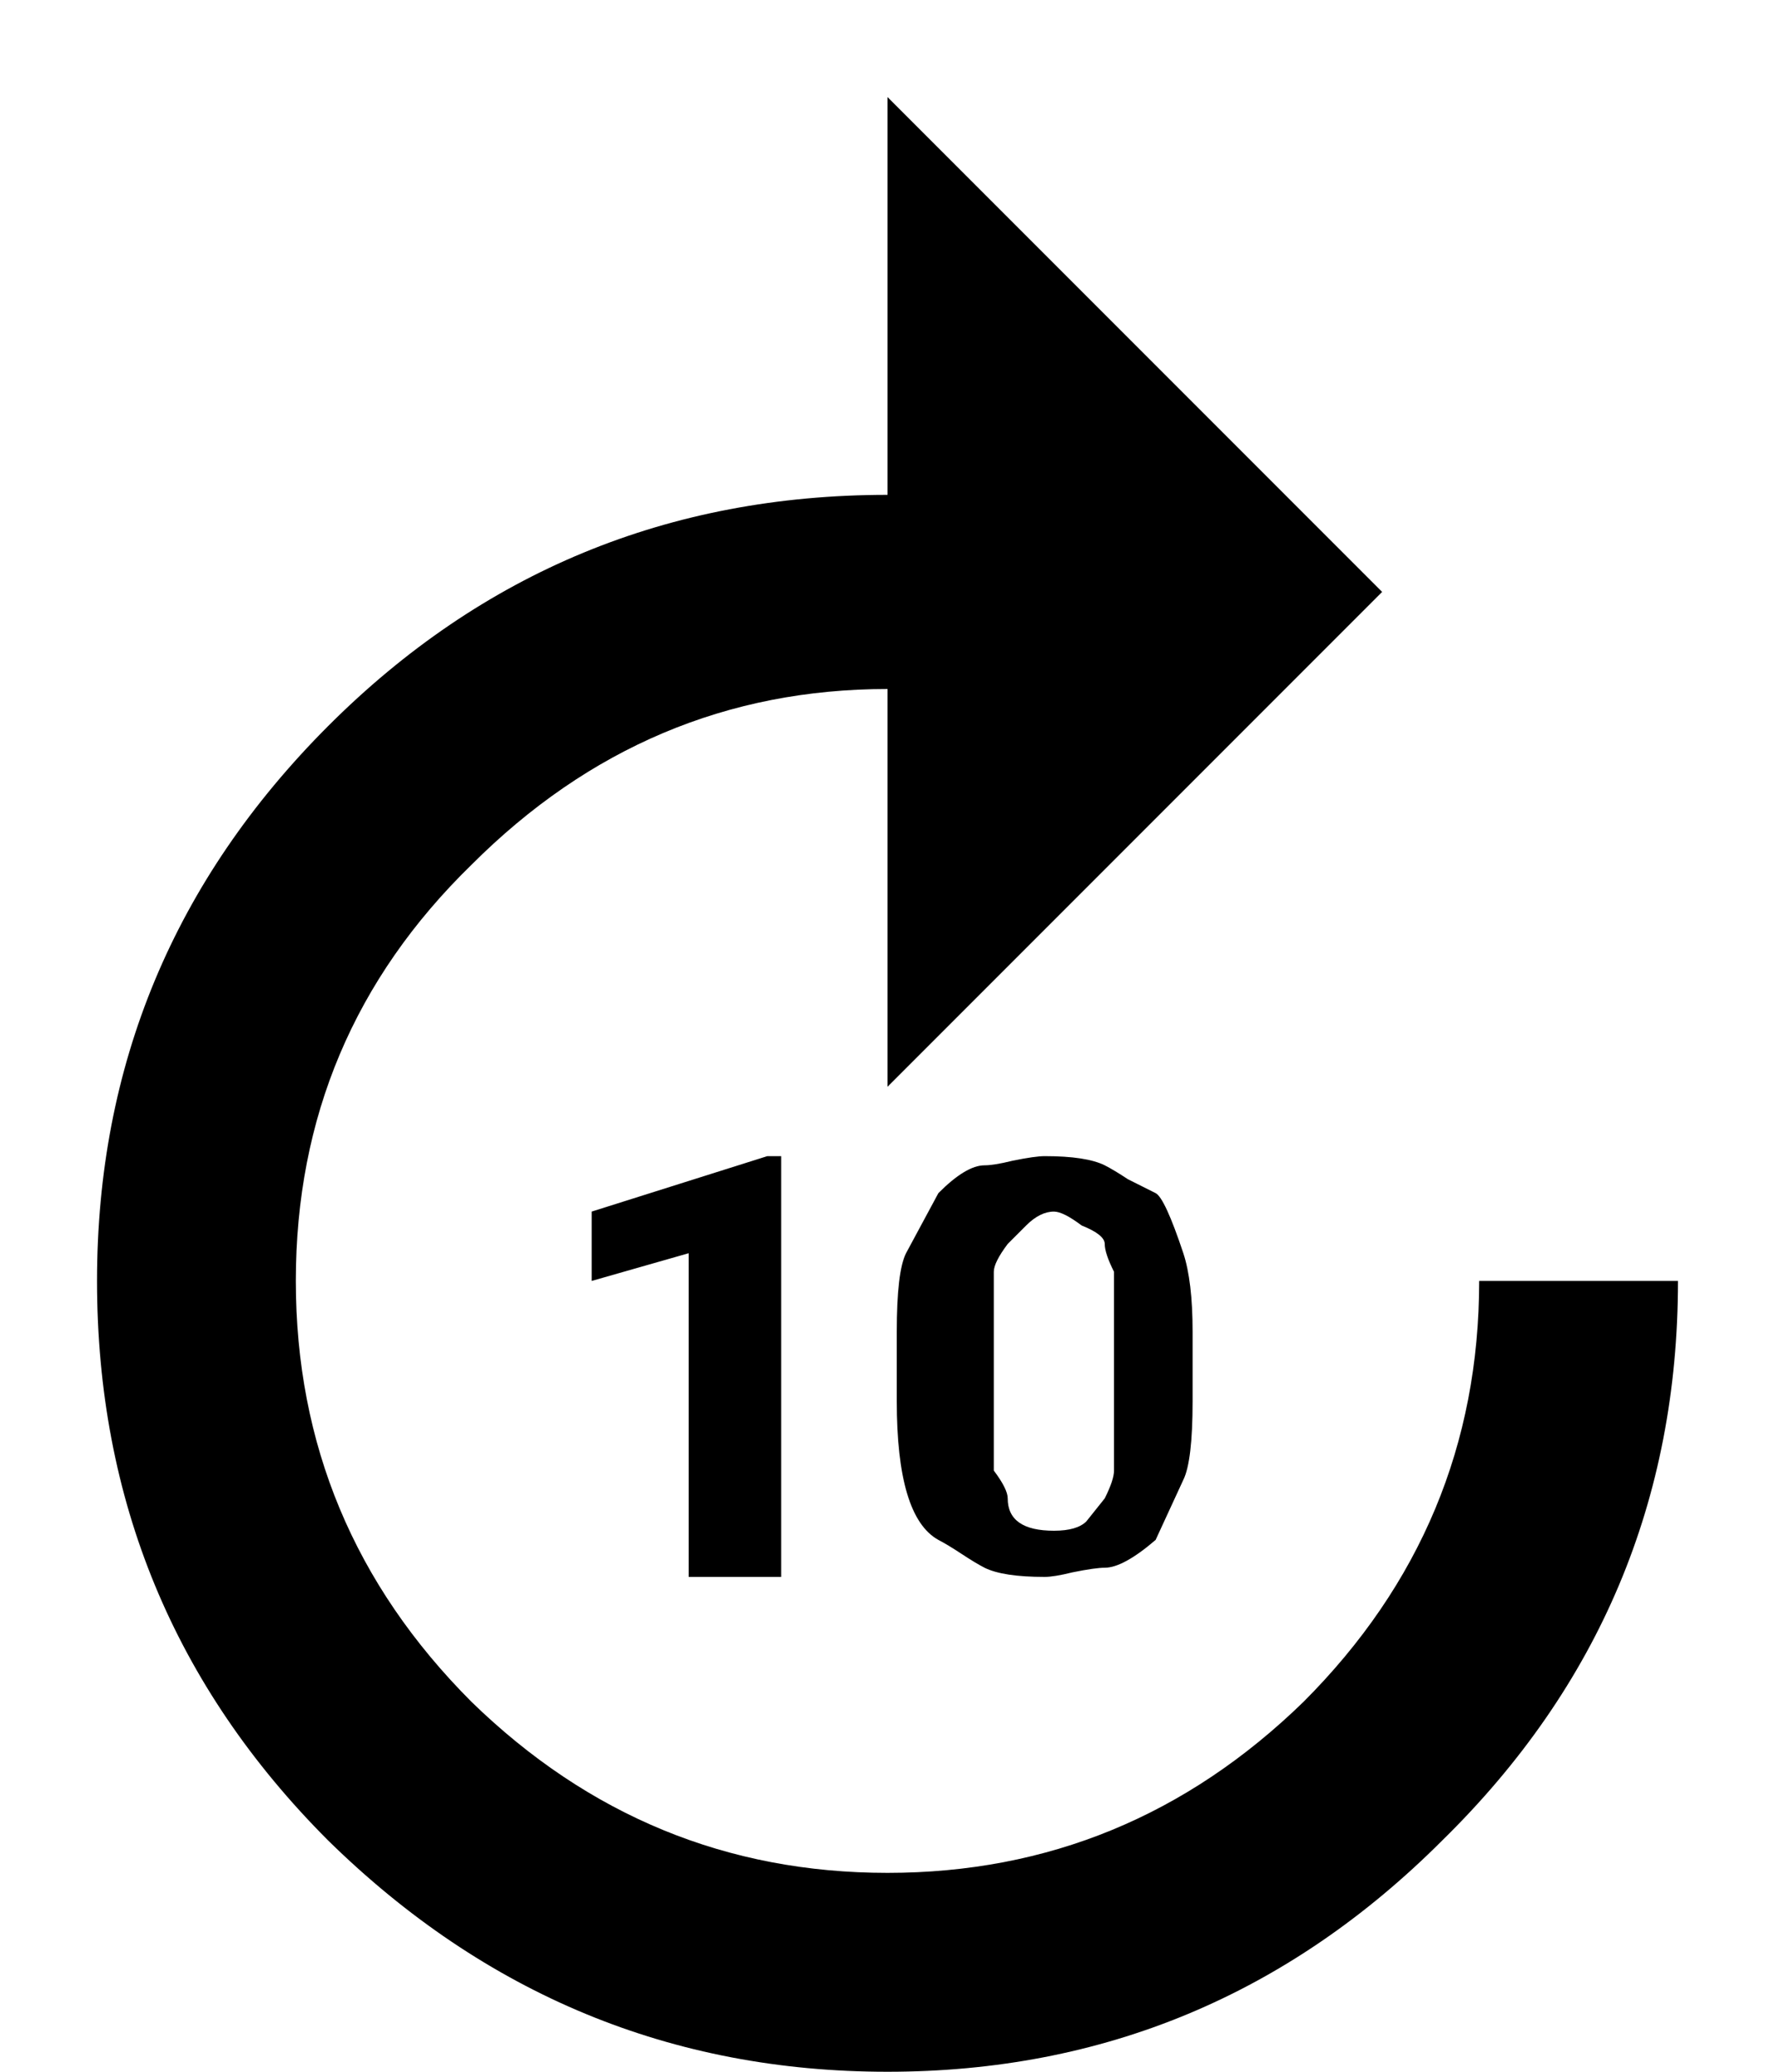 <svg width="18" height="21" viewBox="0 0 18 21" fill="white" xmlns="http://www.w3.org/2000/svg">
<path d="M10.219 15.188C10.219 15.406 10.375 15.516 10.688 15.516C10.844 15.516 10.953 15.484 11.016 15.422L11.203 15.188C11.266 15.062 11.297 14.969 11.297 14.906V12.891C11.234 12.766 11.203 12.672 11.203 12.609C11.203 12.547 11.125 12.484 10.969 12.422C10.844 12.328 10.75 12.281 10.688 12.281C10.594 12.281 10.5 12.328 10.406 12.422L10.219 12.609C10.125 12.734 10.078 12.828 10.078 12.891V14.906C10.172 15.031 10.219 15.125 10.219 15.188ZM12.094 14.203C12.094 14.609 12.062 14.875 12 15L11.719 15.609C11.5 15.797 11.328 15.891 11.203 15.891C11.141 15.891 11.031 15.906 10.875 15.938C10.75 15.969 10.656 15.984 10.594 15.984C10.312 15.984 10.109 15.953 9.984 15.891C9.922 15.859 9.844 15.812 9.75 15.75C9.656 15.688 9.578 15.641 9.516 15.609C9.234 15.453 9.094 14.984 9.094 14.203V13.5C9.094 13.094 9.125 12.828 9.188 12.703L9.516 12.094C9.703 11.906 9.859 11.812 9.984 11.812C10.047 11.812 10.141 11.797 10.266 11.766C10.422 11.734 10.531 11.719 10.594 11.719C10.875 11.719 11.078 11.75 11.203 11.812C11.266 11.844 11.344 11.891 11.438 11.953C11.562 12.016 11.656 12.062 11.719 12.094C11.781 12.125 11.875 12.328 12 12.703C12.062 12.891 12.094 13.156 12.094 13.5V14.203ZM7.922 15.984H6.984V12.703L6 12.984V12.281L7.781 11.719H7.922V15.984ZM0.984 12.984C0.984 10.797 1.766 8.922 3.328 7.359C4.891 5.797 6.781 5.016 9 5.016V0.984L14.016 6L9 11.016V6.984C7.375 6.984 5.969 7.578 4.781 8.766C3.594 9.922 3 11.328 3 12.984C3 14.641 3.594 16.062 4.781 17.25C5.969 18.406 7.375 18.984 9 18.984C10.625 18.984 12.031 18.406 13.219 17.25C14.406 16.062 15 14.641 15 12.984H17.016C17.016 15.203 16.219 17.094 14.625 18.656C13.062 20.219 11.188 21 9 21C6.812 21 4.922 20.219 3.328 18.656C1.766 17.094 0.984 15.203 0.984 12.984Z" fill="#white"/>
</svg>
